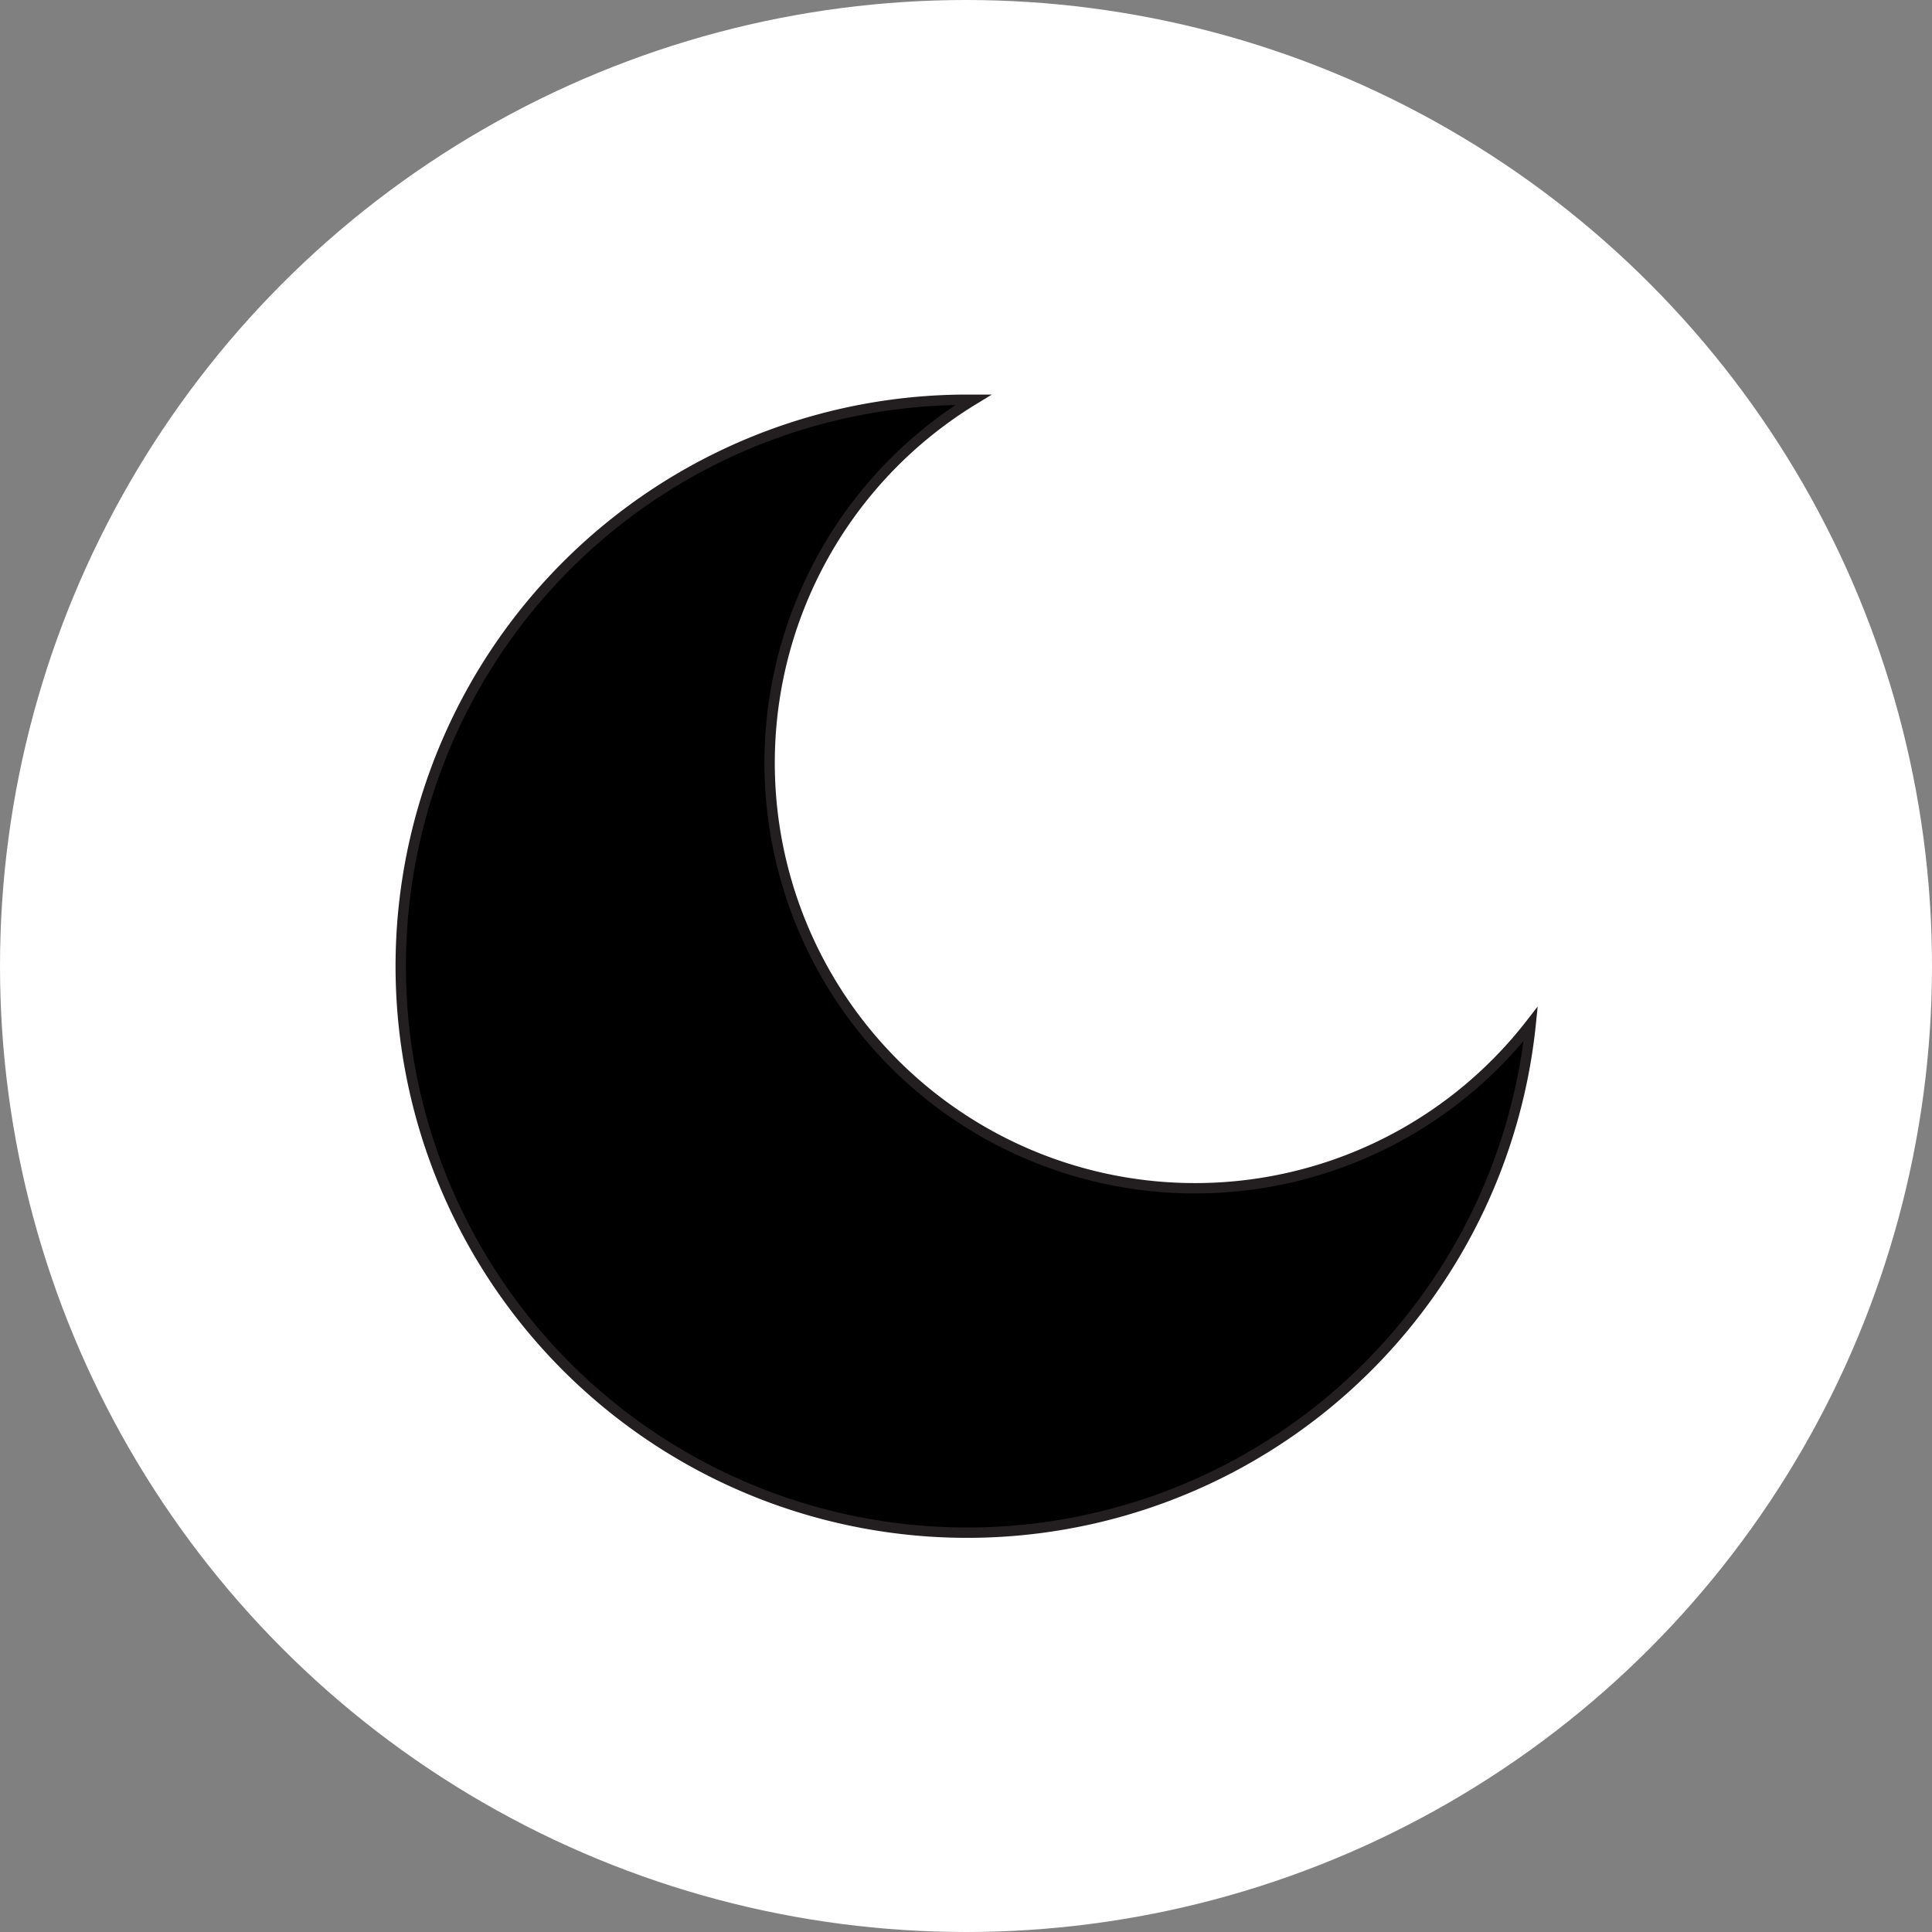 <svg xmlns="http://www.w3.org/2000/svg" viewBox="0 0 186.8 186.8"><rect x="0" y="0" width="186.8" height="186.8" fill="#808080" stroke="none"/><defs><style>.cls-1{fill:#fff;}.cls-2{stroke:#231f20;stroke-miterlimit:10;}</style></defs><g id="Layer_2" data-name="Layer 2"><g id="Layer_1-2" data-name="Layer 1"><circle class="cls-1" cx="93.4" cy="93.4" r="93.4"/><path class="cls-2" d="M115.54,114.89A41.13,41.13,0,0,1,94.12,38.65l-.58,0A54.77,54.77,0,1,0,148,99,41.08,41.08,0,0,1,115.54,114.89Z"/></g></g></svg>